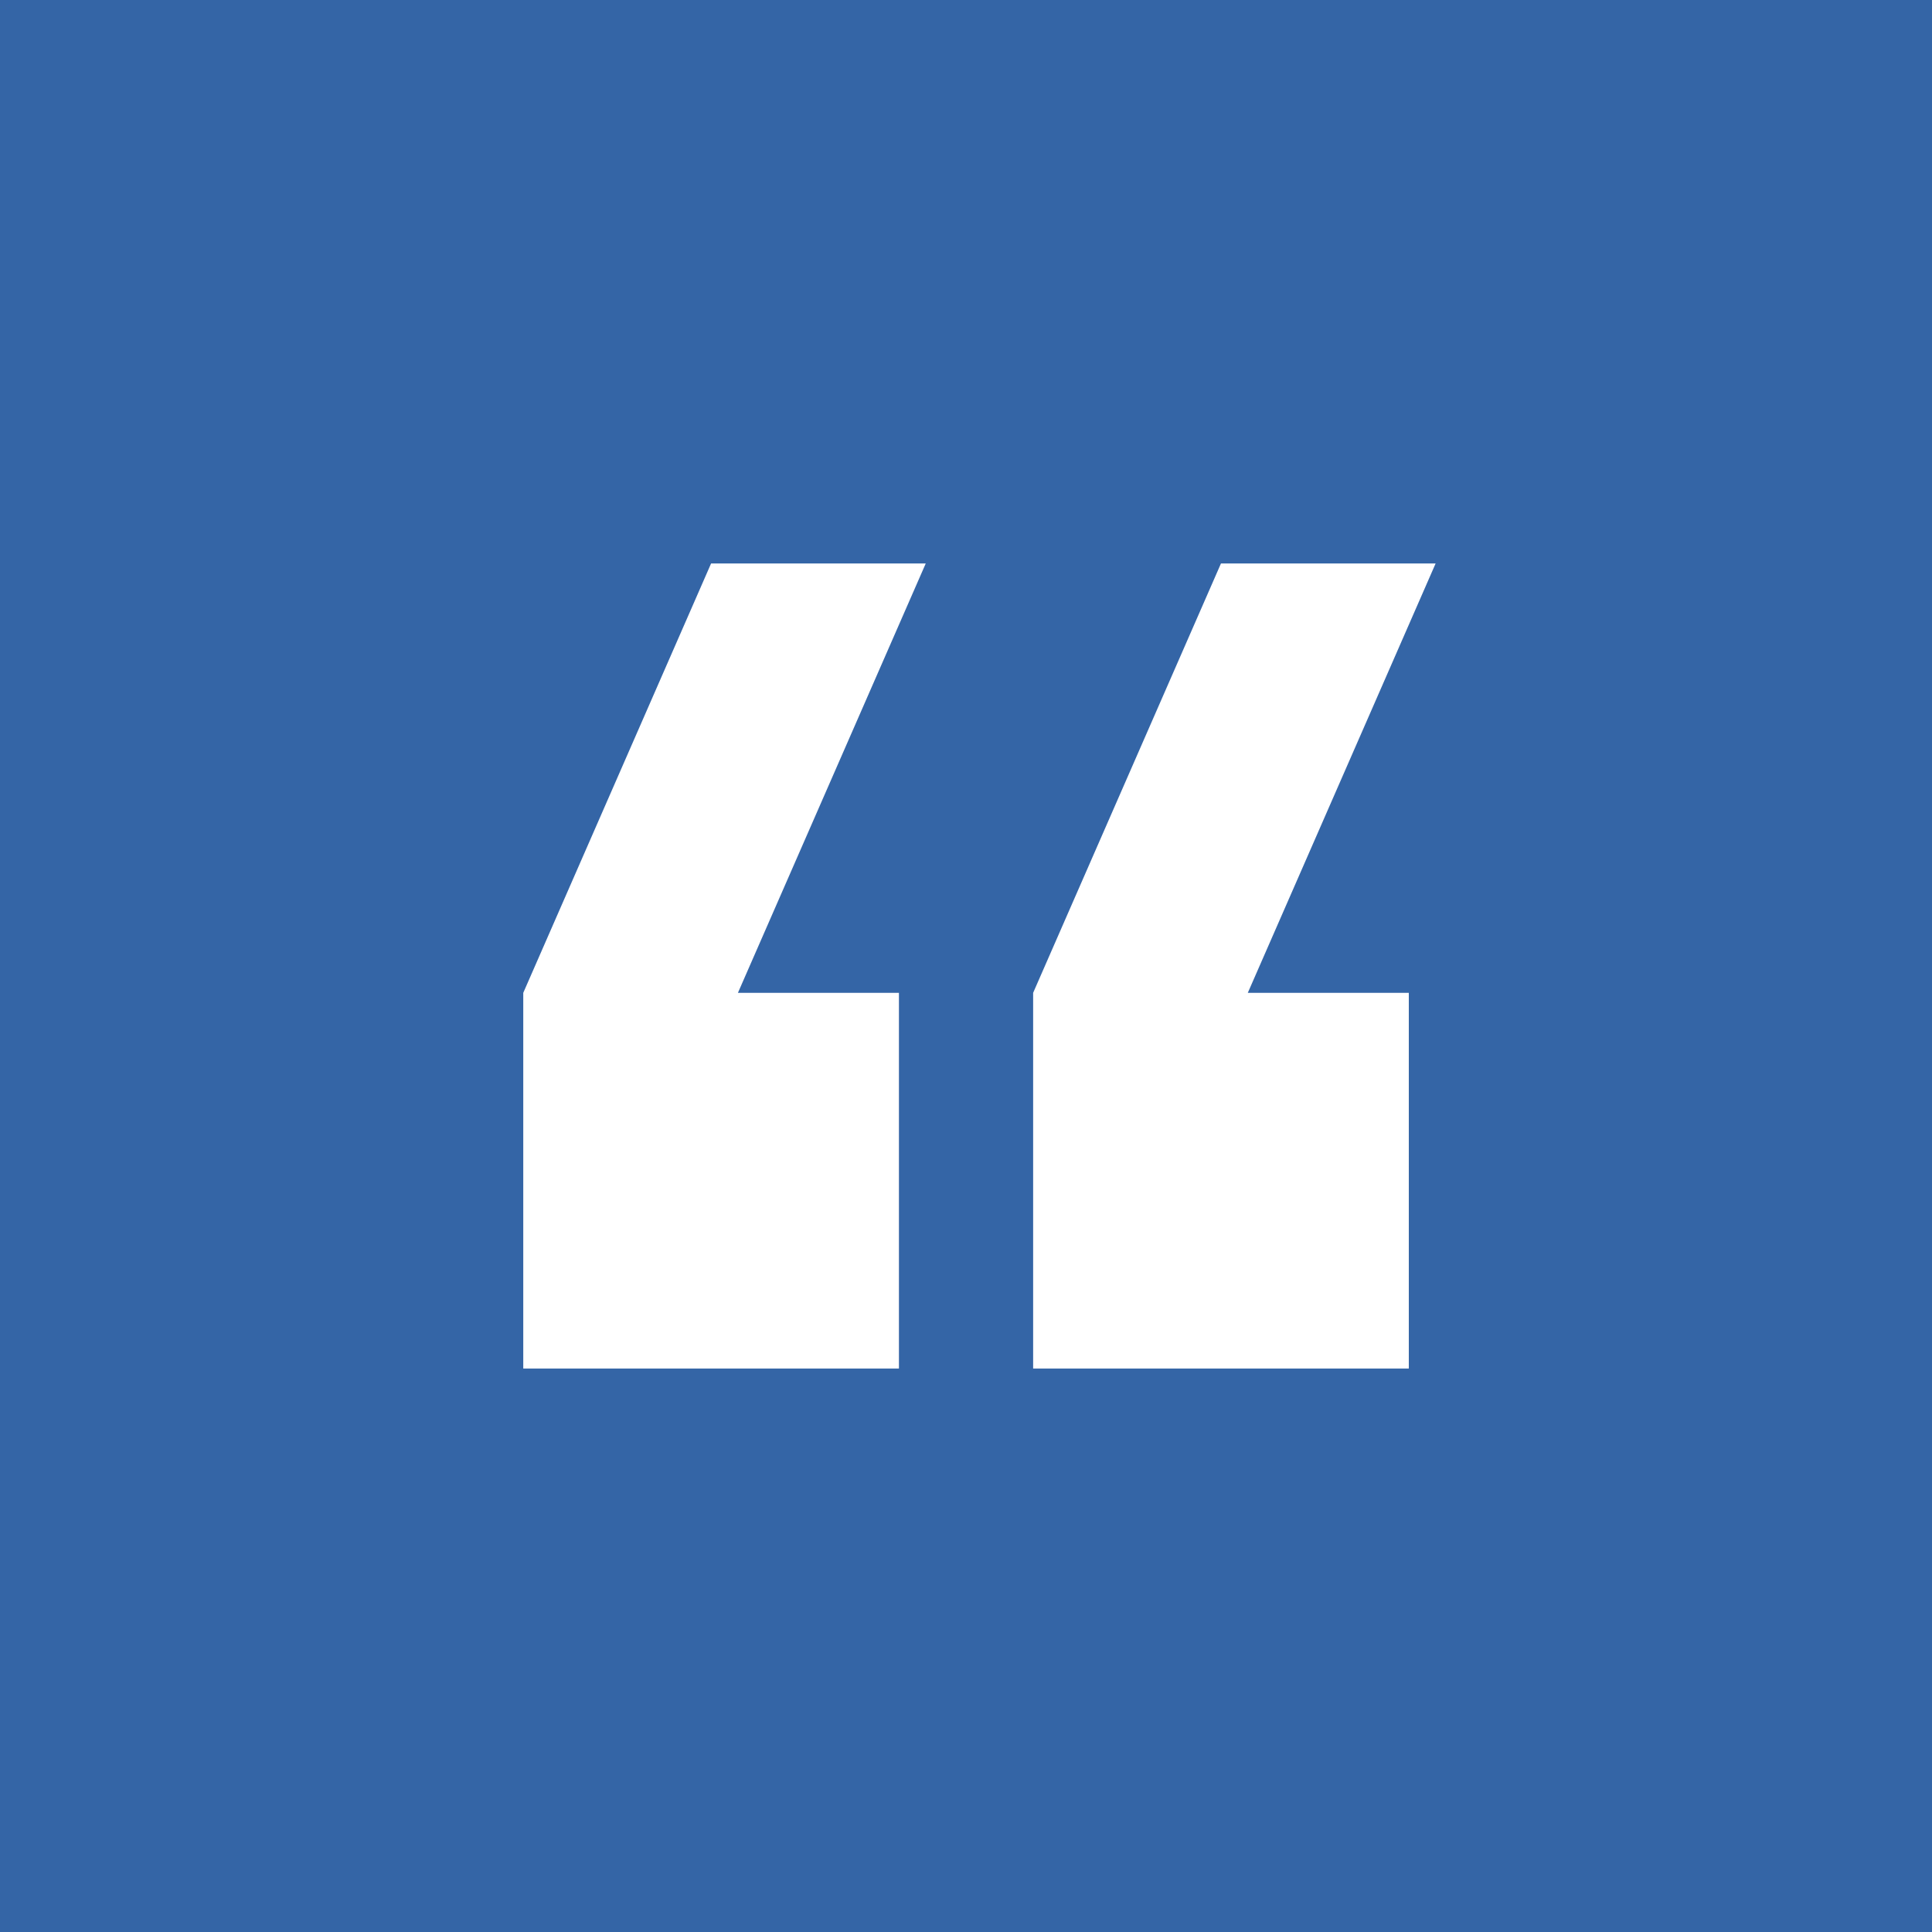 <svg width="56" height="56" viewBox="0 0 56 56" fill="none" xmlns="http://www.w3.org/2000/svg">
<rect width="56" height="56" fill="#3465A6"/>
<path d="M26.833 16.333H20.611L15.167 28.778V39.667H26.056V28.778H21.389L26.833 16.333Z" fill="white"/>
<path d="M41.612 16.333H35.39L29.946 28.778V39.667H40.835V28.778H36.168L41.612 16.333Z" fill="white"/>
</svg>
